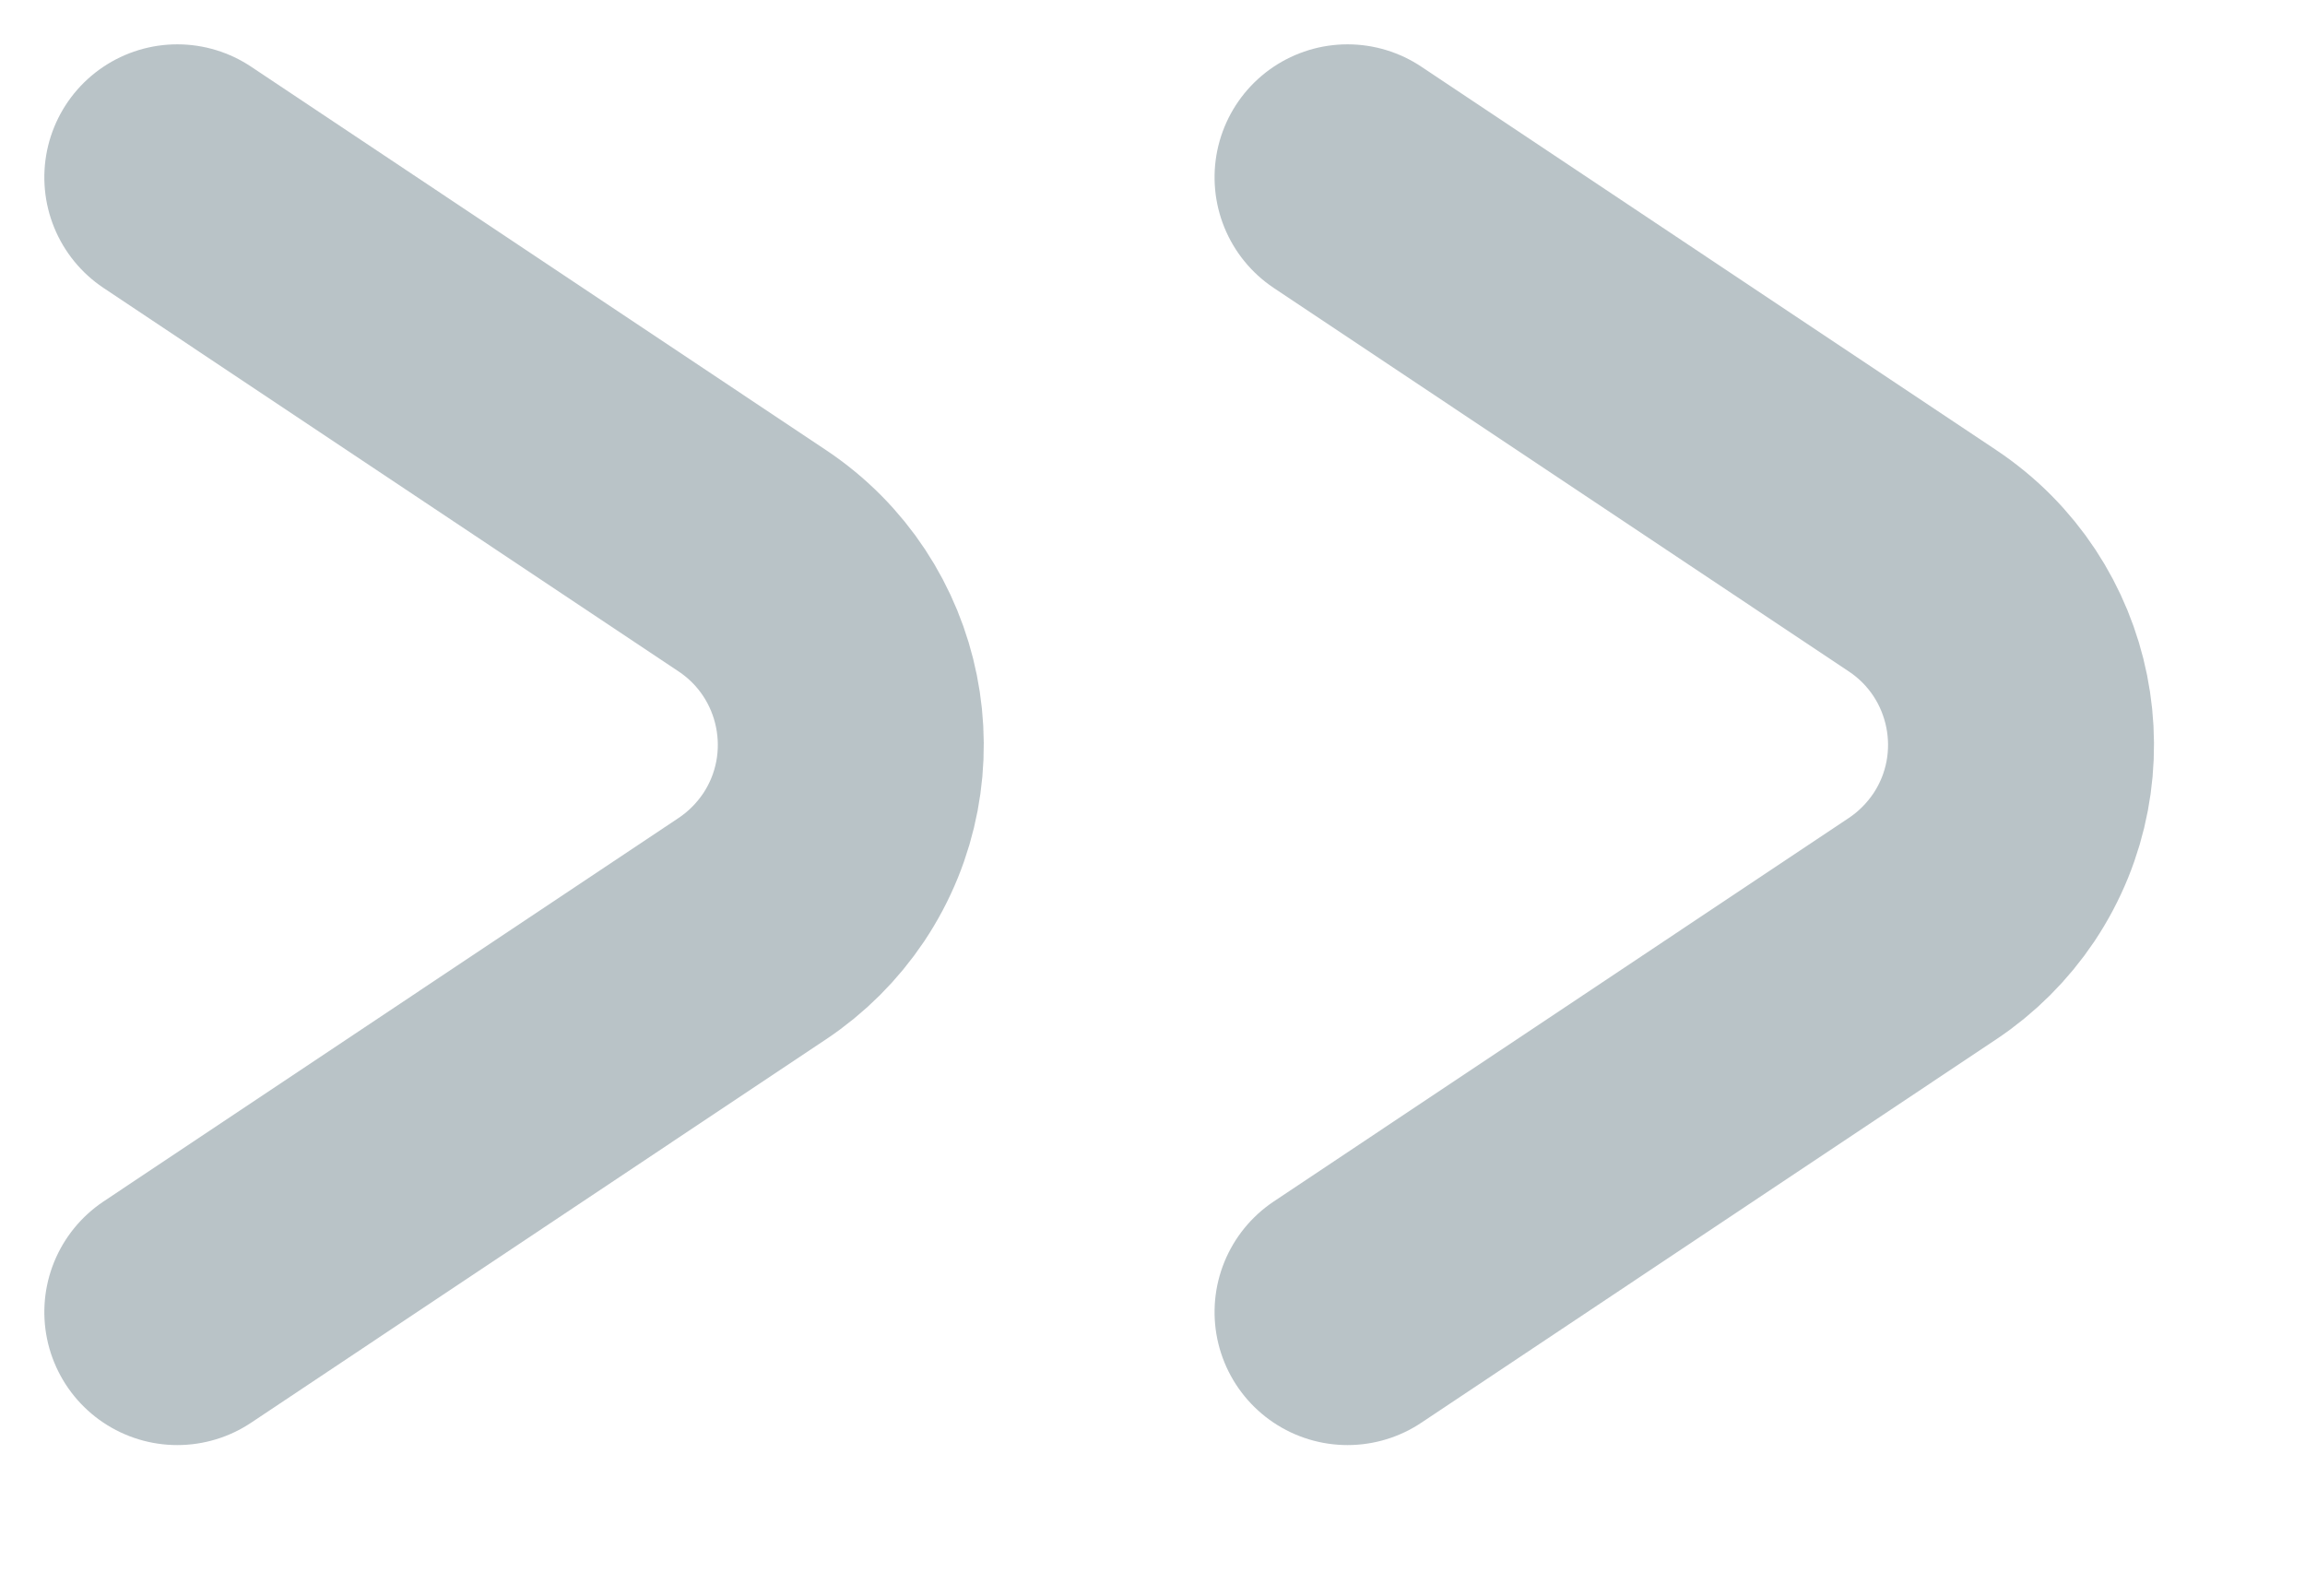 <?xml version="1.0" encoding="UTF-8"?>
<svg width="13px" height="9px" viewBox="0 0 13 9" version="1.1" xmlns="http://www.w3.org/2000/svg" xmlns:xlink="http://www.w3.org/1999/xlink">
    <!-- Generator: sketchtool 58 (101010) - https://sketch.com -->
    <title>FB8D74E0-B181-4525-85B7-71A3175AE971</title>
    <desc>Created with sketchtool.</desc>
    <g id="Dashboard" stroke="none" stroke-width="1" fill="none" fill-rule="evenodd" opacity="0.5" stroke-linecap="round" stroke-linejoin="round">
        <g id="05-00-Console-Page---New-Script-Builder---Collapsed" transform="translate(-53, -149)" fill-rule="nonzero" stroke="#748790" stroke-width="1.5">
            <g id="Group-9" transform="translate(45, 50)">
                <g id="Group-4">
                    <g id="Left-panel-Bar" transform="translate(0, 90)">
                        <g id="Collapse" transform="translate(9, 10)">
                            <g id="Path-2">
                                <path d="M-0.8,5.6 L1.362,2.358 C1.744,1.784 2.519,1.629 3.092,2.011 C3.229,2.103 3.347,2.221 3.438,2.358 L5.6,5.6 L5.6,5.6" id="Path" transform="translate(2.4, 3.2) rotate(-270) translate(-2.4, -3.2) "></path>
                            </g>
                            <g id="Path-2-Copy-3" transform="translate(6.6, 0)">
                                <path d="M-0.8,5.6 L1.362,2.358 C1.744,1.784 2.519,1.629 3.092,2.011 C3.229,2.103 3.347,2.221 3.438,2.358 L5.6,5.6 L5.6,5.6" id="Path" transform="translate(2.4, 3.2) rotate(-270) translate(-2.4, -3.2) "></path>
                            </g>
                        </g>
                    </g>
                </g>
            </g>
        </g>
    </g>
</svg>